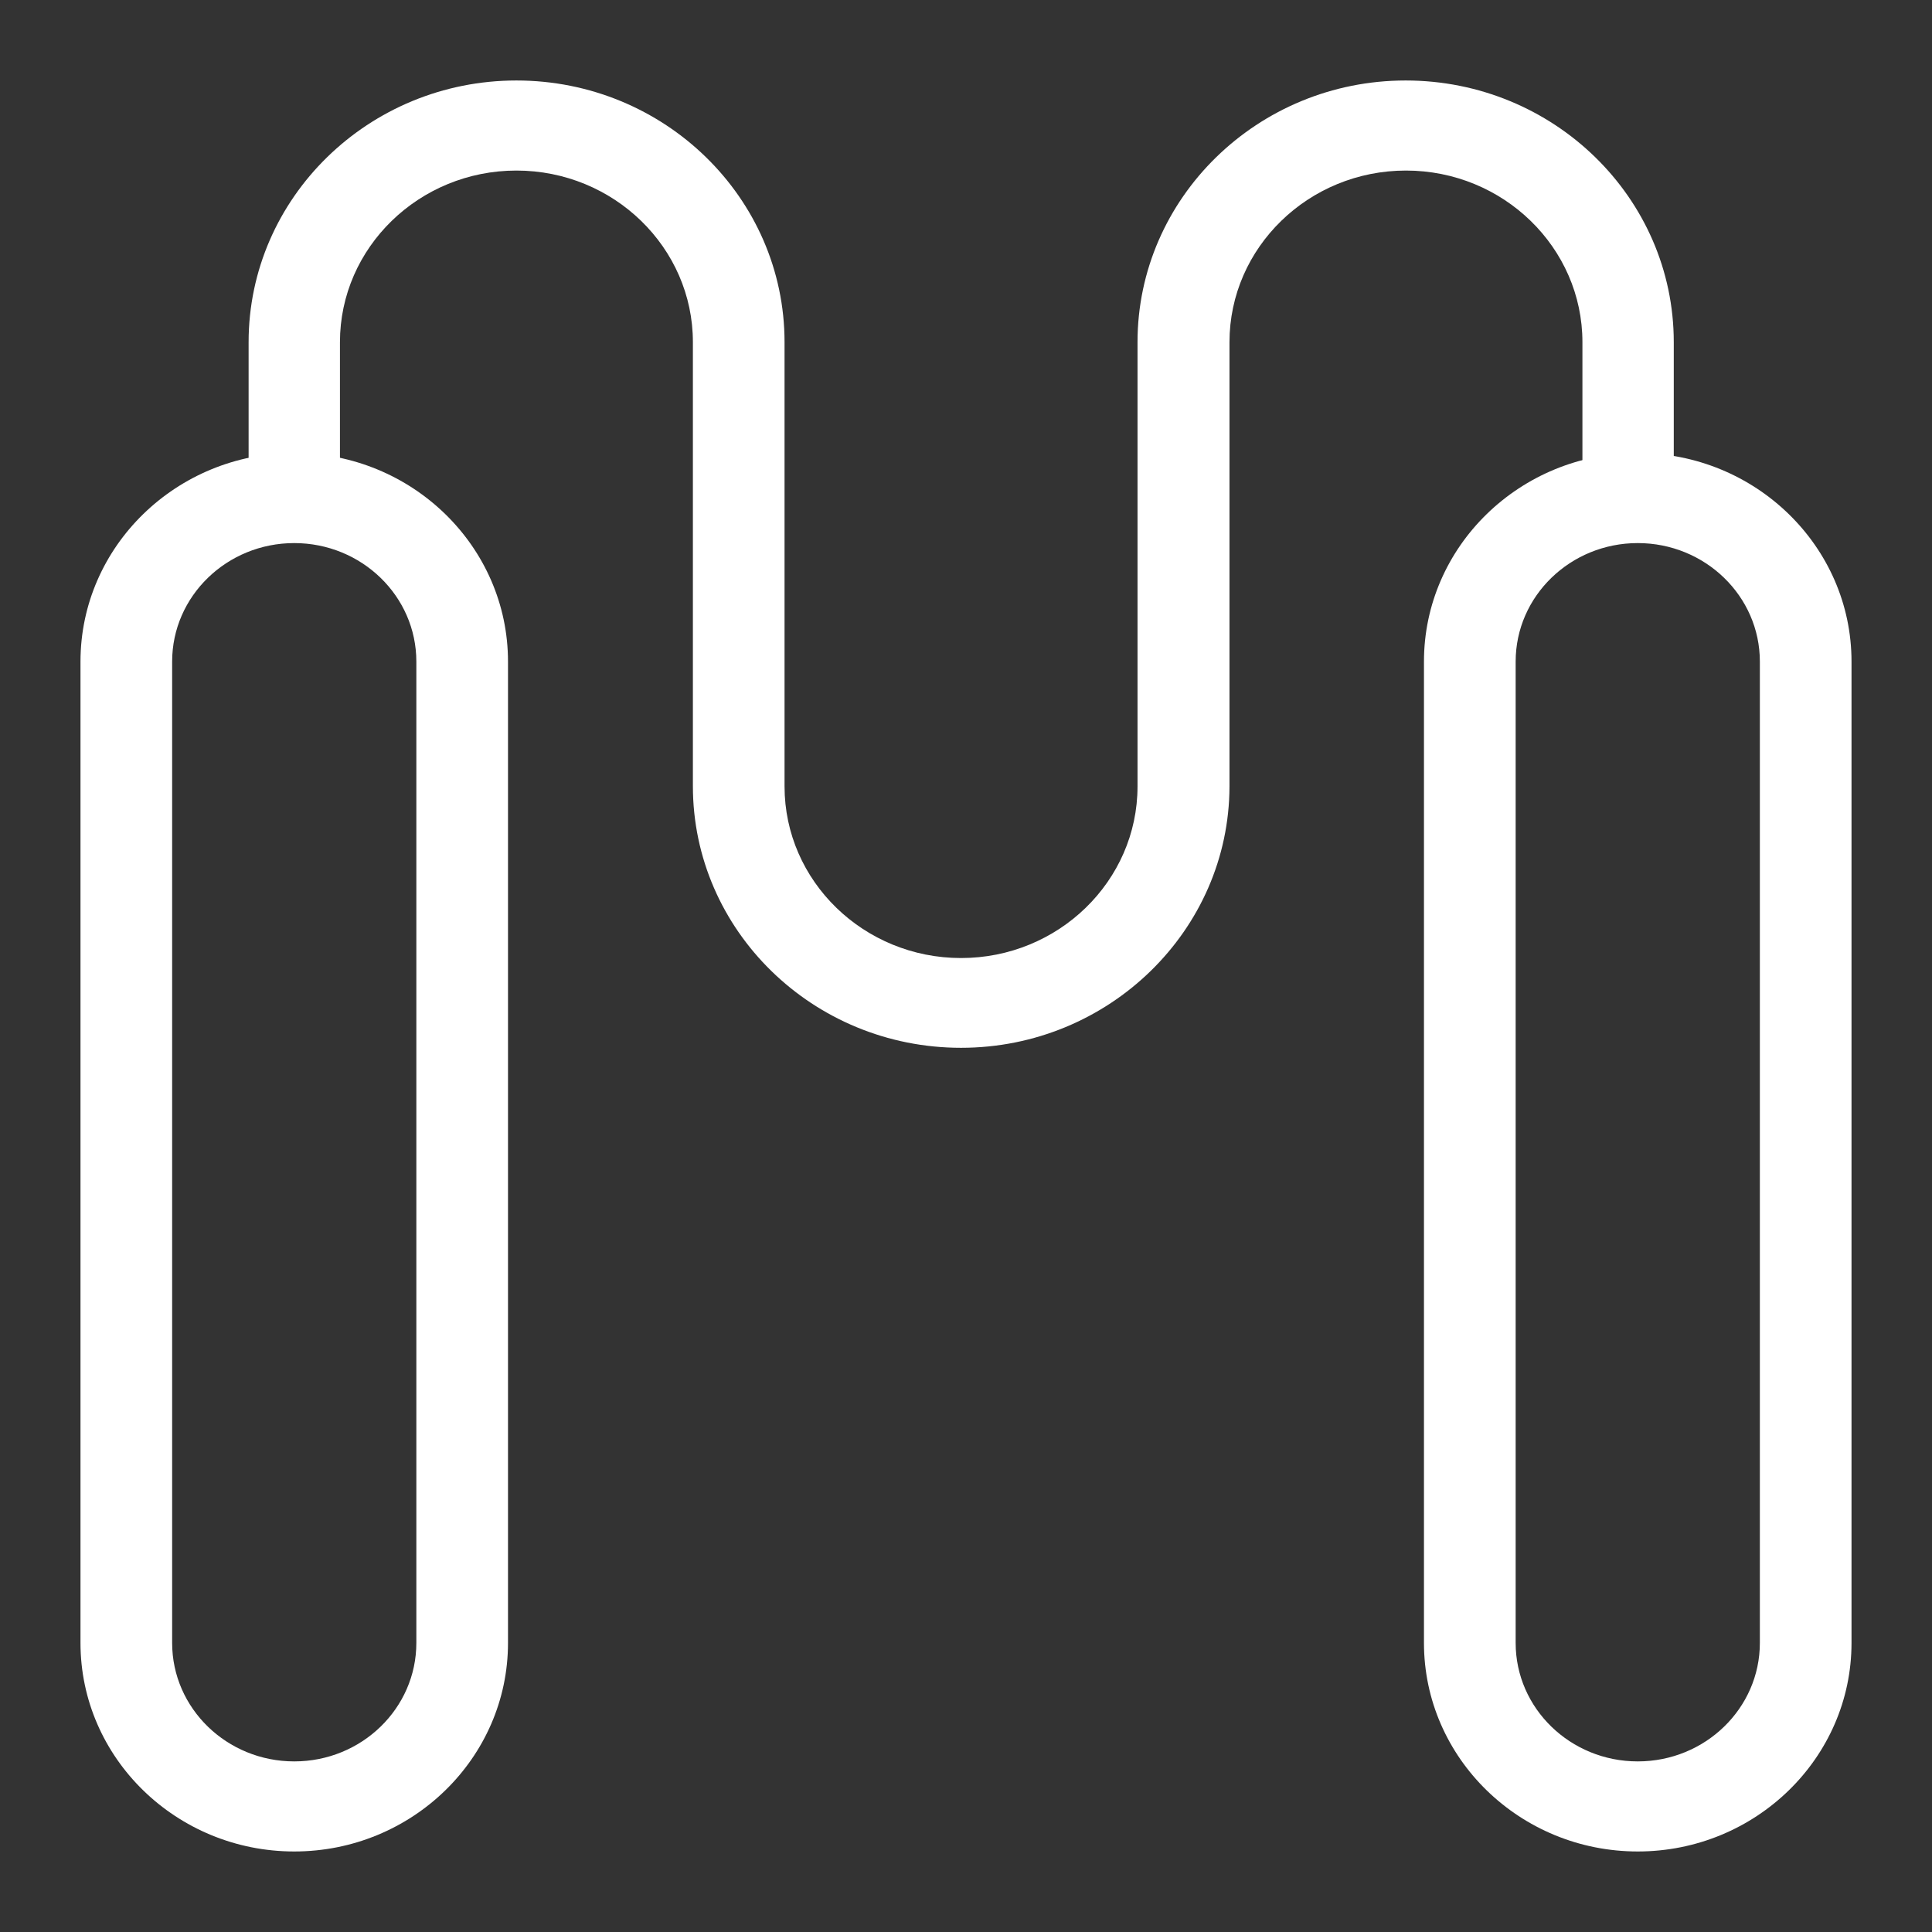 <svg width="50" height="50" viewBox="0 0 50 50" fill="none" xmlns="http://www.w3.org/2000/svg">
<rect x="0" y="0" width="50" height="50" fill="#333333" stroke="none"/>
<path d="M7.615 47.916C4.568 47.916 2.083 45.498 2.083 42.519V17.121C2.083 14.142 4.568 11.724 7.615 11.724C10.663 11.724 13.147 14.142 13.147 17.121V42.519C13.147 45.498 10.663 47.916 7.615 47.916ZM7.615 14.055C5.87 14.055 4.455 15.43 4.455 17.121V42.519C4.455 44.21 5.87 45.585 7.615 45.585C9.36 45.585 10.775 44.21 10.775 42.519V17.121C10.775 15.43 9.36 14.055 7.615 14.055Z" fill="white"/>
<path d="M42.385 47.916C39.337 47.916 36.852 45.498 36.852 42.519V17.121C36.852 14.142 39.337 11.724 42.385 11.724C45.432 11.724 47.917 14.142 47.917 17.121V42.519C47.917 45.498 45.432 47.916 42.385 47.916ZM42.385 14.055C40.64 14.055 39.225 15.43 39.225 17.121V42.519C39.225 44.21 40.64 45.585 42.385 45.585C44.13 45.585 45.545 44.21 45.545 42.519V17.121C45.545 15.43 44.13 14.055 42.385 14.055Z" fill="white"/>
<path d="M24.872 27.117C21.044 27.117 17.932 24.083 17.932 20.345V8.855C17.932 6.406 15.882 4.414 13.365 4.414C10.848 4.414 8.798 6.406 8.798 8.855V12.277C8.798 12.917 8.267 13.439 7.616 13.439C6.964 13.439 6.434 12.917 6.434 12.277V8.855C6.434 5.117 9.545 2.083 13.365 2.083C17.192 2.083 20.304 5.117 20.304 8.855V20.353C20.304 22.803 22.355 24.794 24.872 24.794C27.388 24.794 29.439 22.803 29.439 20.353V8.855C29.439 5.125 32.551 2.083 36.378 2.083C40.206 2.083 43.317 5.117 43.317 8.855V12.277C43.317 12.917 42.787 13.439 42.135 13.439C41.484 13.439 40.953 12.917 40.953 12.277V8.855C40.953 6.406 38.903 4.414 36.386 4.414C33.869 4.414 31.819 6.406 31.819 8.855V20.353C31.811 24.075 28.699 27.117 24.872 27.117Z" fill="white"/>
</svg>
